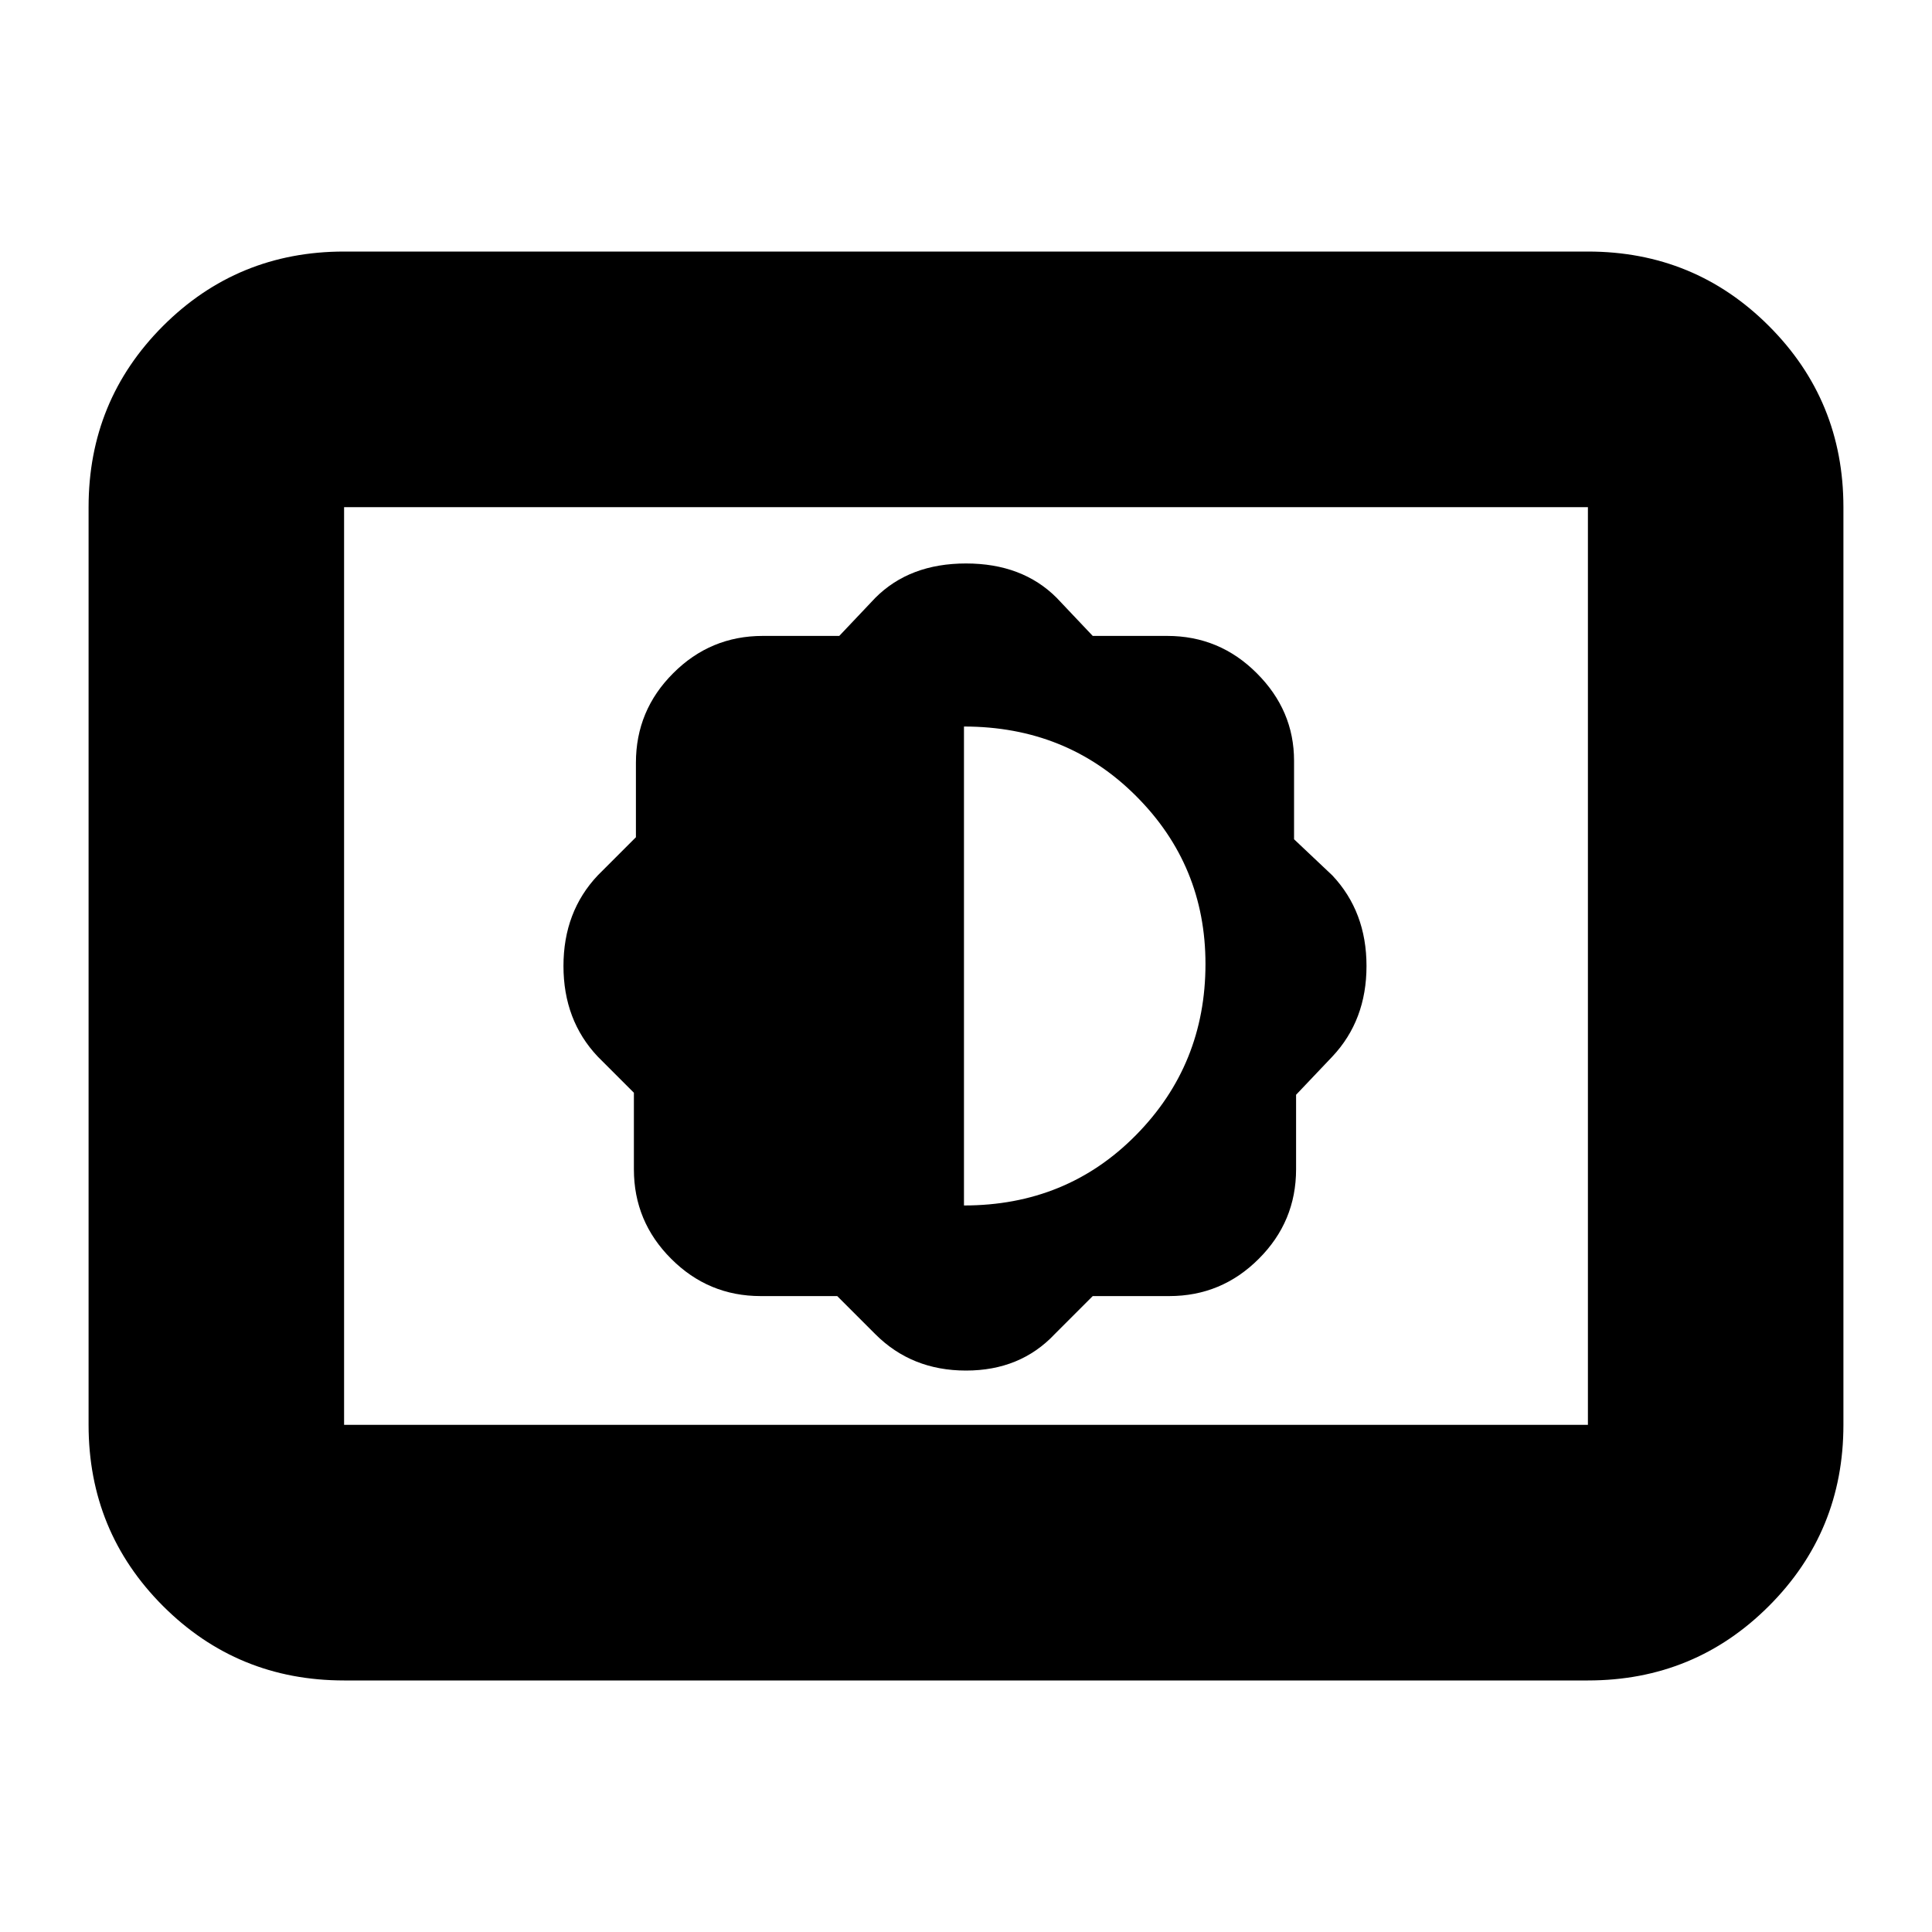 <svg xmlns="http://www.w3.org/2000/svg" height="20" width="20"><path d="m8.667 13.417.395.395q.376.376.938.376.562 0 .917-.376l.395-.395h.792q.542 0 .927-.386.386-.385.386-.927v-.771l.375-.395q.354-.376.354-.938 0-.562-.354-.938l-.396-.374v-.813q0-.521-.386-.906-.385-.386-.927-.386h-.771l-.374-.395q-.355-.355-.938-.355t-.938.355l-.374.395h-.792q-.542 0-.927.386-.386.385-.386.927v.771l-.395.395q-.355.376-.355.938 0 .562.355.938l.374.374v.792q0 .542.386.927.385.386.927.386Zm1.312-.938V7.521q1.063 0 1.781.719.719.718.719 1.739 0 1.042-.719 1.771-.718.729-1.781.729Zm-6.417 4.917q-1.104 0-1.875-.771-.77-.771-.77-1.875v-9.5q0-1.104.77-1.875.771-.771 1.875-.771h12.876q1.104 0 1.874.771.771.771.771 1.875v9.5q0 1.104-.771 1.875-.77.771-1.874.771Zm0-2.646v-9.5 9.5Zm0 0h12.876v-9.5H3.562v9.5Z"/></svg>